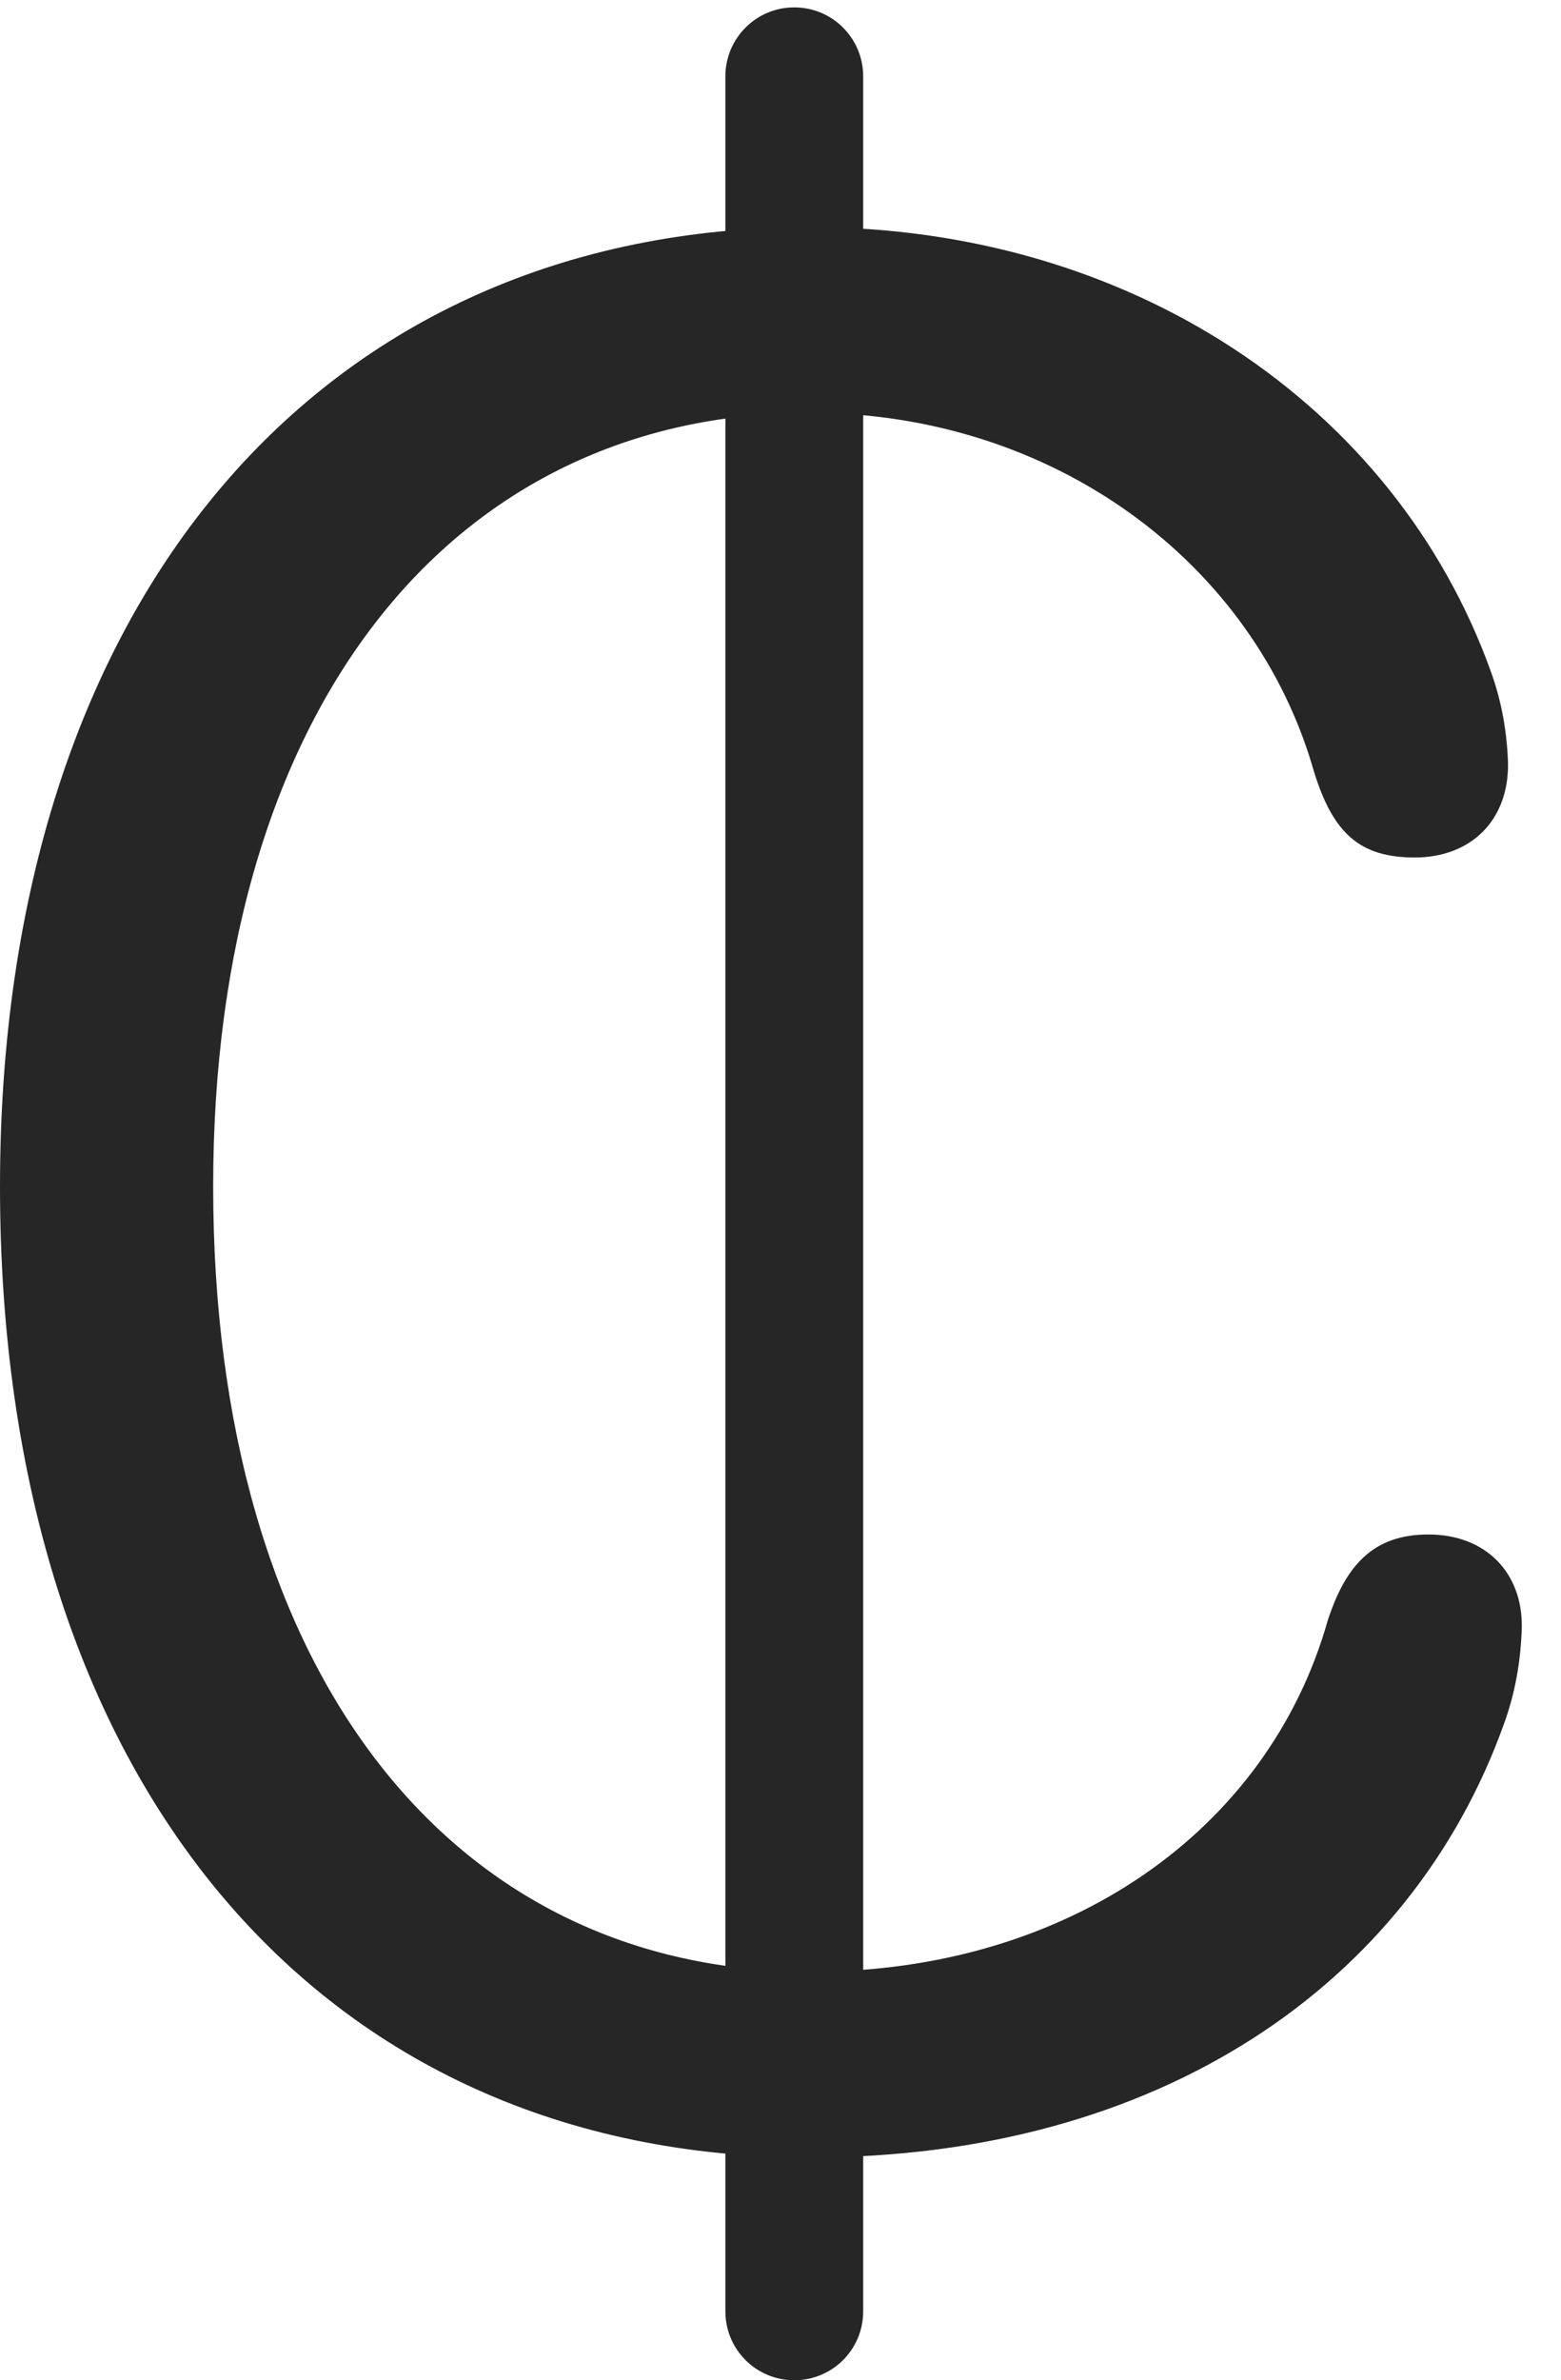 <?xml version="1.0" encoding="UTF-8"?>
<!--Generator: Apple Native CoreSVG 232.5-->
<!DOCTYPE svg
PUBLIC "-//W3C//DTD SVG 1.1//EN"
       "http://www.w3.org/Graphics/SVG/1.1/DTD/svg11.dtd">
<svg version="1.1" xmlns="http://www.w3.org/2000/svg" xmlns:xlink="http://www.w3.org/1999/xlink" width="14.375" height="21.904">
 <g>
  <rect height="21.904" opacity="0" width="14.375" x="0" y="0"/>
  <path d="M7.461 19.854C10.674 19.854 12.988 18.262 13.848 15.869C13.955 15.576 14.004 15.283 14.014 14.98C14.023 14.473 13.682 14.121 13.154 14.121C12.646 14.121 12.393 14.404 12.227 14.912C11.68 16.846 9.834 18.145 7.471 18.145C4.131 18.145 1.963 15.361 1.963 10.918C1.963 6.543 4.141 3.799 7.461 3.799C9.697 3.799 11.553 5.176 12.1 7.1C12.275 7.666 12.52 7.891 13.027 7.891C13.555 7.891 13.896 7.539 13.887 7.021C13.877 6.729 13.828 6.455 13.73 6.182C12.842 3.711 10.391 2.09 7.461 2.09C2.959 2.09 0 5.518 0 10.918C0 16.387 2.939 19.854 7.461 19.854ZM7.314 21.904C7.666 21.904 7.949 21.621 7.949 21.27L7.949 0.703C7.949 0.352 7.666 0.068 7.314 0.068C6.963 0.068 6.68 0.352 6.68 0.703L6.68 21.27C6.68 21.621 6.963 21.904 7.314 21.904Z" fill="#000000" fill-opacity="0.85"/>
 </g>
</svg>
